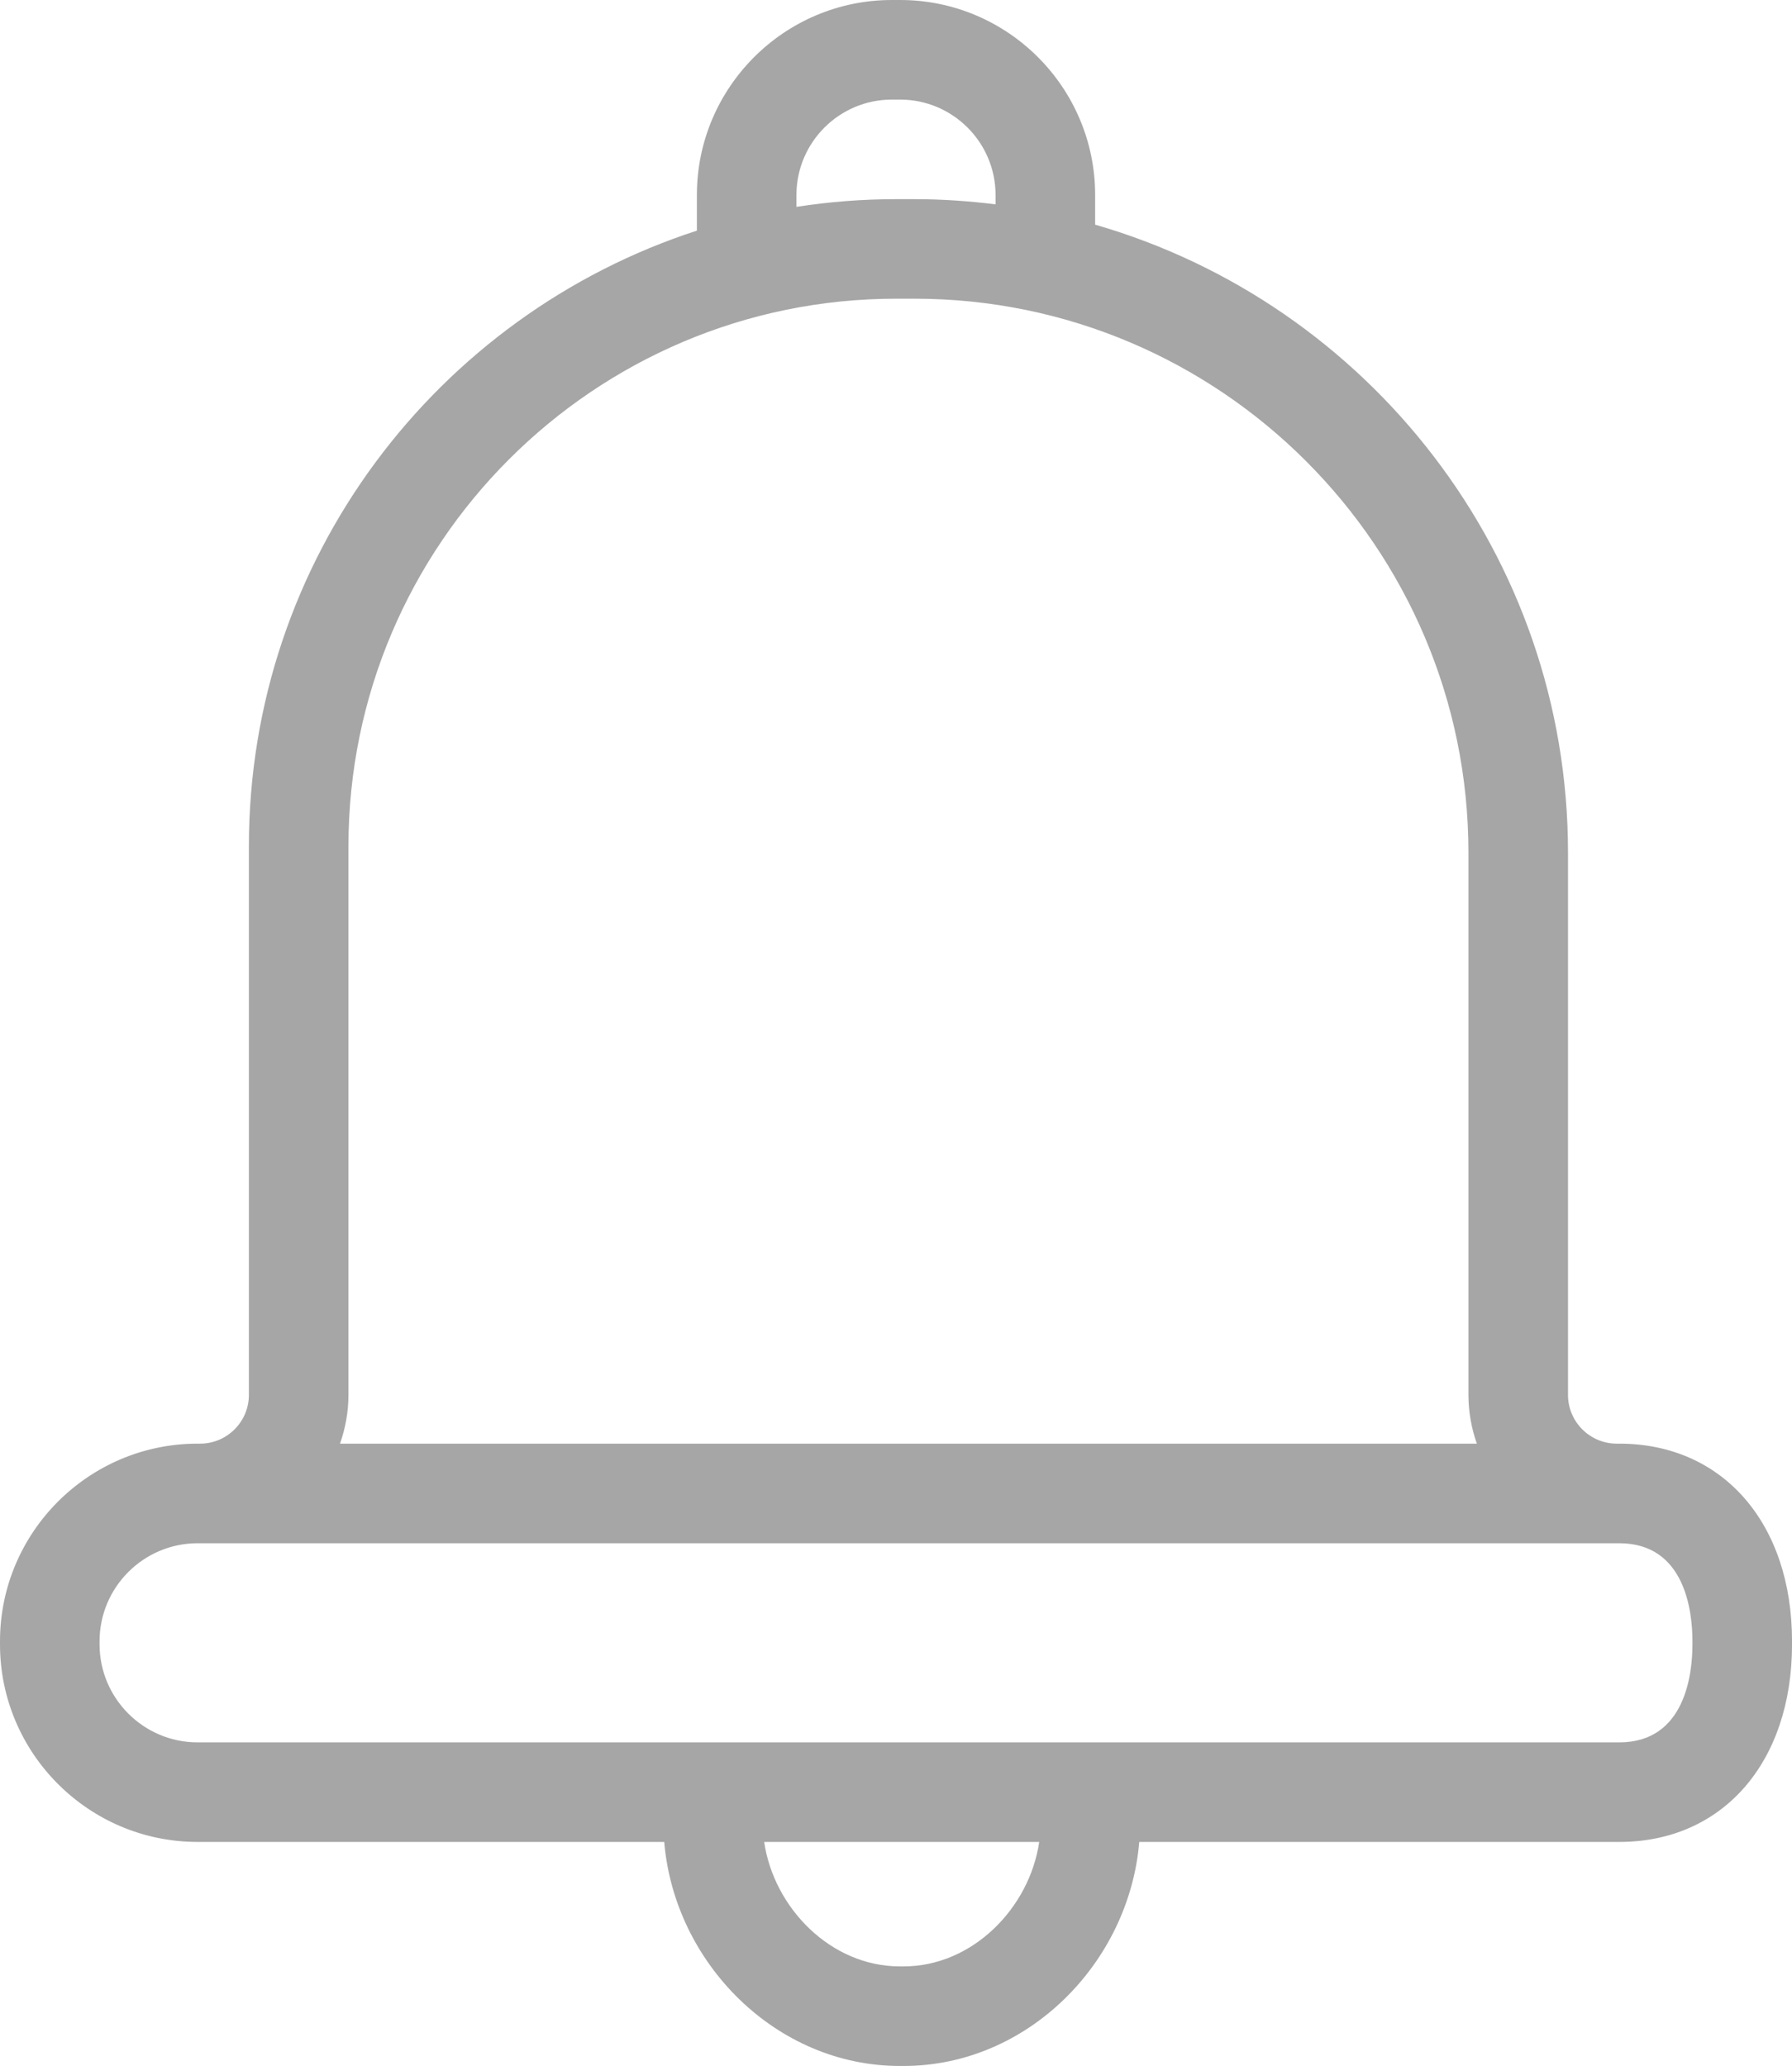 <?xml version="1.0" encoding="utf-8"?>
<!-- Generator: Adobe Illustrator 16.0.0, SVG Export Plug-In . SVG Version: 6.00 Build 0)  -->
<!DOCTYPE svg PUBLIC "-//W3C//DTD SVG 1.1//EN" "http://www.w3.org/Graphics/SVG/1.1/DTD/svg11.dtd">
<svg version="1.1" id="Capa_1"  xmlns:dc="http://purl.org/dc/elements/1.1/" xmlns:cc="http://creativecommons.org/ns#" xmlns:rdf="http://www.w3.org/1999/02/22-rdf-syntax-ns#" xmlns:svg="http://www.w3.org/2000/svg" xmlns:sodipodi="http://sodipodi.sourceforge.net/DTD/sodipodi-0.dtd" xmlns:inkscape="http://www.inkscape.org/namespaces/inkscape"
	 xmlns="http://www.w3.org/2000/svg" xmlns:xlink="http://www.w3.org/1999/xlink" x="0px" y="0px"
	 viewBox="21.2 6.4 57.6 66.4" enable-background="new 21.2 6.4 57.6 66.4" xml:space="preserve">
	 <style>
		path{
			fill: #a6a6a6;
		}
		path:hover{
			fill: #666;
		}
	</style>
<path d="M50.134,6.4h-0.267c-3.456,0-6.267,2.812-6.267,6.267v1.146c-8.347,2.707-14.4,10.553-14.4,19.791v17.628
	c0,0.864-0.704,1.567-1.568,1.567H27.6h-0.048c-3.502,0-6.352,2.85-6.352,6.353v0.096c0,3.502,2.85,6.352,6.352,6.352H42.55
	c0.327,3.895,3.596,7.2,7.573,7.2h0.122c3.978,0,7.247-3.306,7.574-7.2h15.43c3.32,0,5.552-2.553,5.552-6.352v-0.096
	c0-3.799-2.231-6.353-5.552-6.353H73.2h-0.032c-0.865,0-1.568-0.703-1.568-1.567V33.804c0-9.568-6.434-17.657-15.199-20.183v-0.955
	C56.4,9.211,53.589,6.4,50.134,6.4z M46.8,12.667c0-1.69,1.376-3.066,3.066-3.066h0.267c1.691,0,3.067,1.376,3.067,3.066v0.301
	c-0.854-0.106-1.722-0.167-2.604-0.167h-0.592c-1.089,0-2.159,0.085-3.204,0.248V12.667z M50.244,69.6h-0.122
	c-2.212,0-4.048-1.873-4.359-4h8.84C54.292,67.727,52.456,69.6,50.244,69.6z M73.2,56h0.048c2.123,0,2.352,2.204,2.352,3.152v0.096
	c0,0.947-0.229,3.152-2.352,3.152H56.25H44.117H27.552c-1.737,0-3.152-1.415-3.152-3.152v-0.096c0-1.738,1.415-3.152,3.152-3.152
	H27.6h0.032h45.536H73.2z M68.4,33.804v17.428c0,0.55,0.098,1.076,0.27,1.567H32.129c0.172-0.491,0.271-1.018,0.271-1.567V33.604
	C32.4,23.897,40.298,16,50.004,16h0.592C60.414,16,68.4,23.986,68.4,33.804z"/>
</svg>
